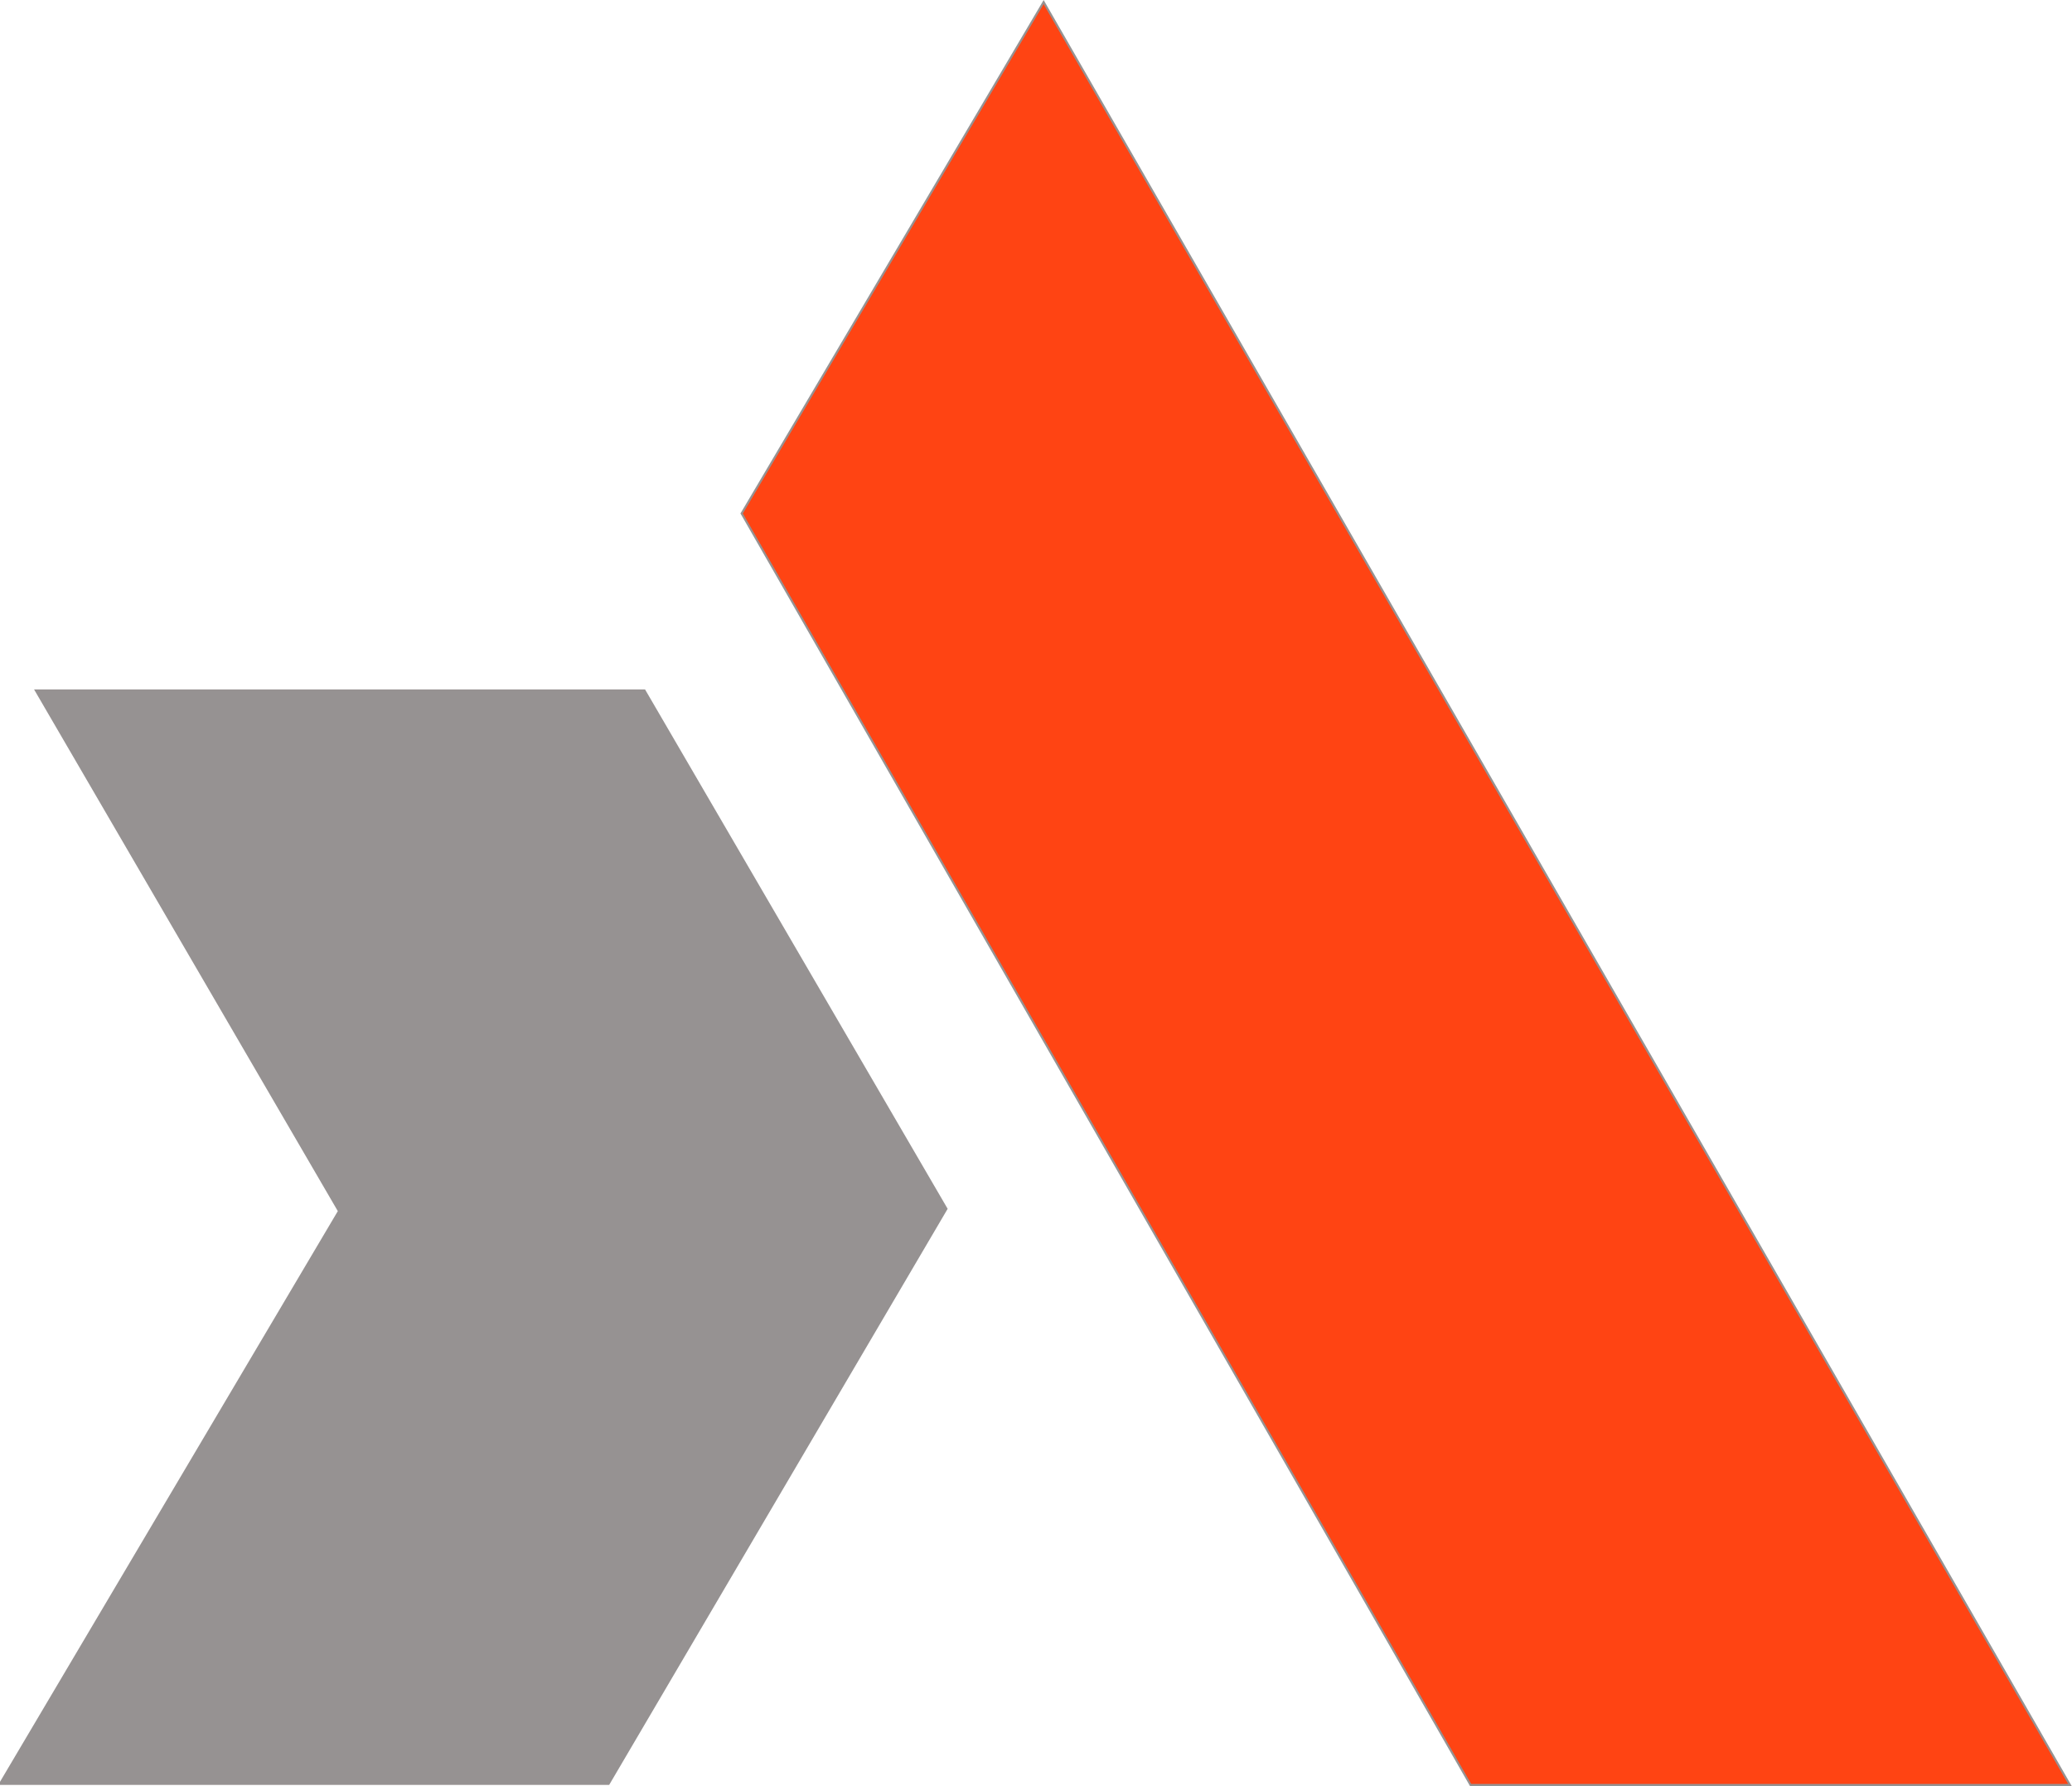 <svg width="1001" height="863" viewBox="0 0 1001 863" fill="none" xmlns="http://www.w3.org/2000/svg">
<path d="M1000 862.375L504.192 1L358.301 248.065L710.453 862.375H1000Z" fill="#FF4413"/>
<path d="M457.239 584.007L311.347 333.588H17.328L163.779 585.125L0 861.816H294.019L457.239 584.007Z" fill="#969292"/>
<path d="M1000 862.375L504.192 1L358.301 248.065L710.453 862.375H1000Z" stroke="#969292"/>
<path d="M457.239 584.007L311.347 333.588H17.328L163.779 585.125L0 861.816H294.019L457.239 584.007Z" stroke="#969292"/>
</svg>
